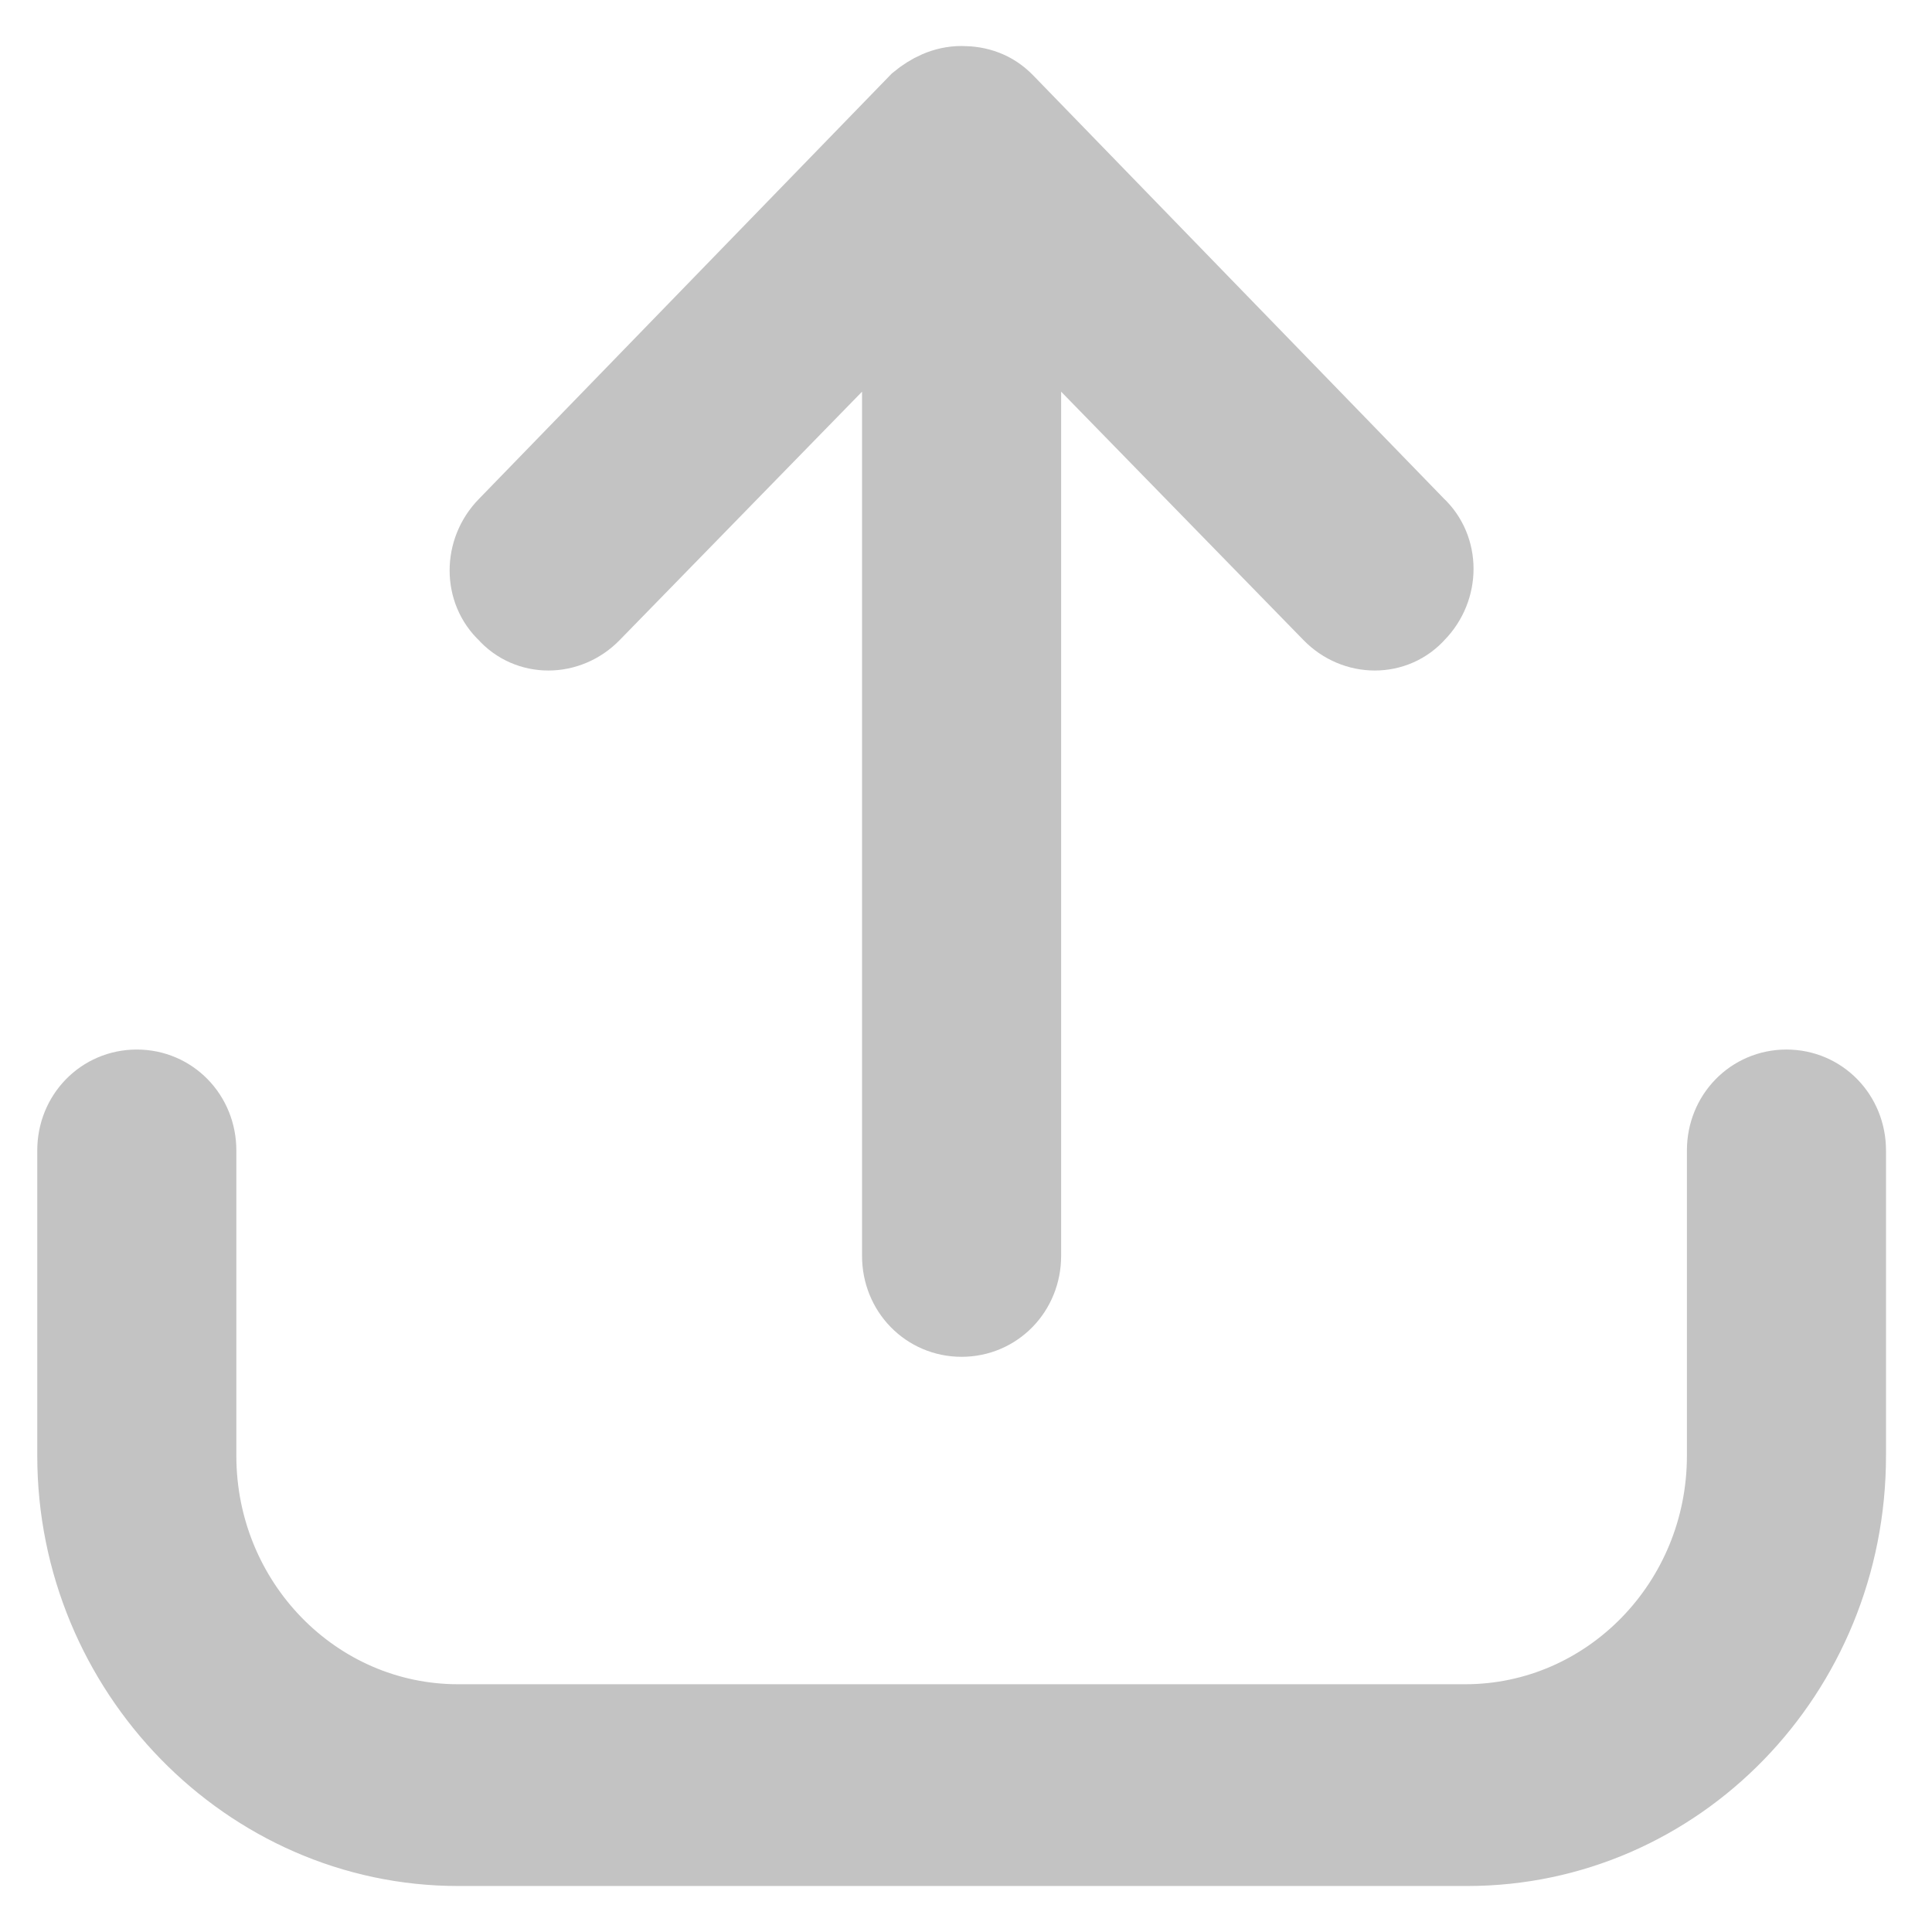 <svg width="21" height="21" viewBox="0 0 21 21" fill="none" xmlns="http://www.w3.org/2000/svg">
<path d="M6.377 6.609L9.87 3.029V13.651C9.87 13.985 10.126 14.248 10.452 14.248C10.778 14.248 11.034 13.985 11.034 13.651V3.029L14.527 6.609C14.76 6.848 15.133 6.848 15.342 6.609C15.575 6.371 15.575 5.989 15.342 5.774L10.871 1.167C10.755 1.048 10.615 1 10.452 1C10.289 1 10.149 1.072 10.033 1.167L5.562 5.774C5.329 6.013 5.329 6.394 5.562 6.609C5.771 6.848 6.144 6.848 6.377 6.609Z" fill="#C3C3C3" stroke="#C3C3C3"/>
<path d="M19.418 11.908C19.092 11.908 18.836 12.171 18.836 12.505V15.823C18.836 17.47 17.532 18.807 15.925 18.807H4.98C3.373 18.807 2.069 17.47 2.069 15.823V12.505C2.069 12.171 1.813 11.908 1.487 11.908C1.161 11.908 0.905 12.171 0.905 12.505V15.823C0.905 18.114 2.744 20 4.98 20H15.948C18.184 20 20 18.138 20 15.823V12.505C20 12.171 19.744 11.908 19.418 11.908Z" fill="#C3C3C3" stroke="#C3C3C3"/>
</svg>

